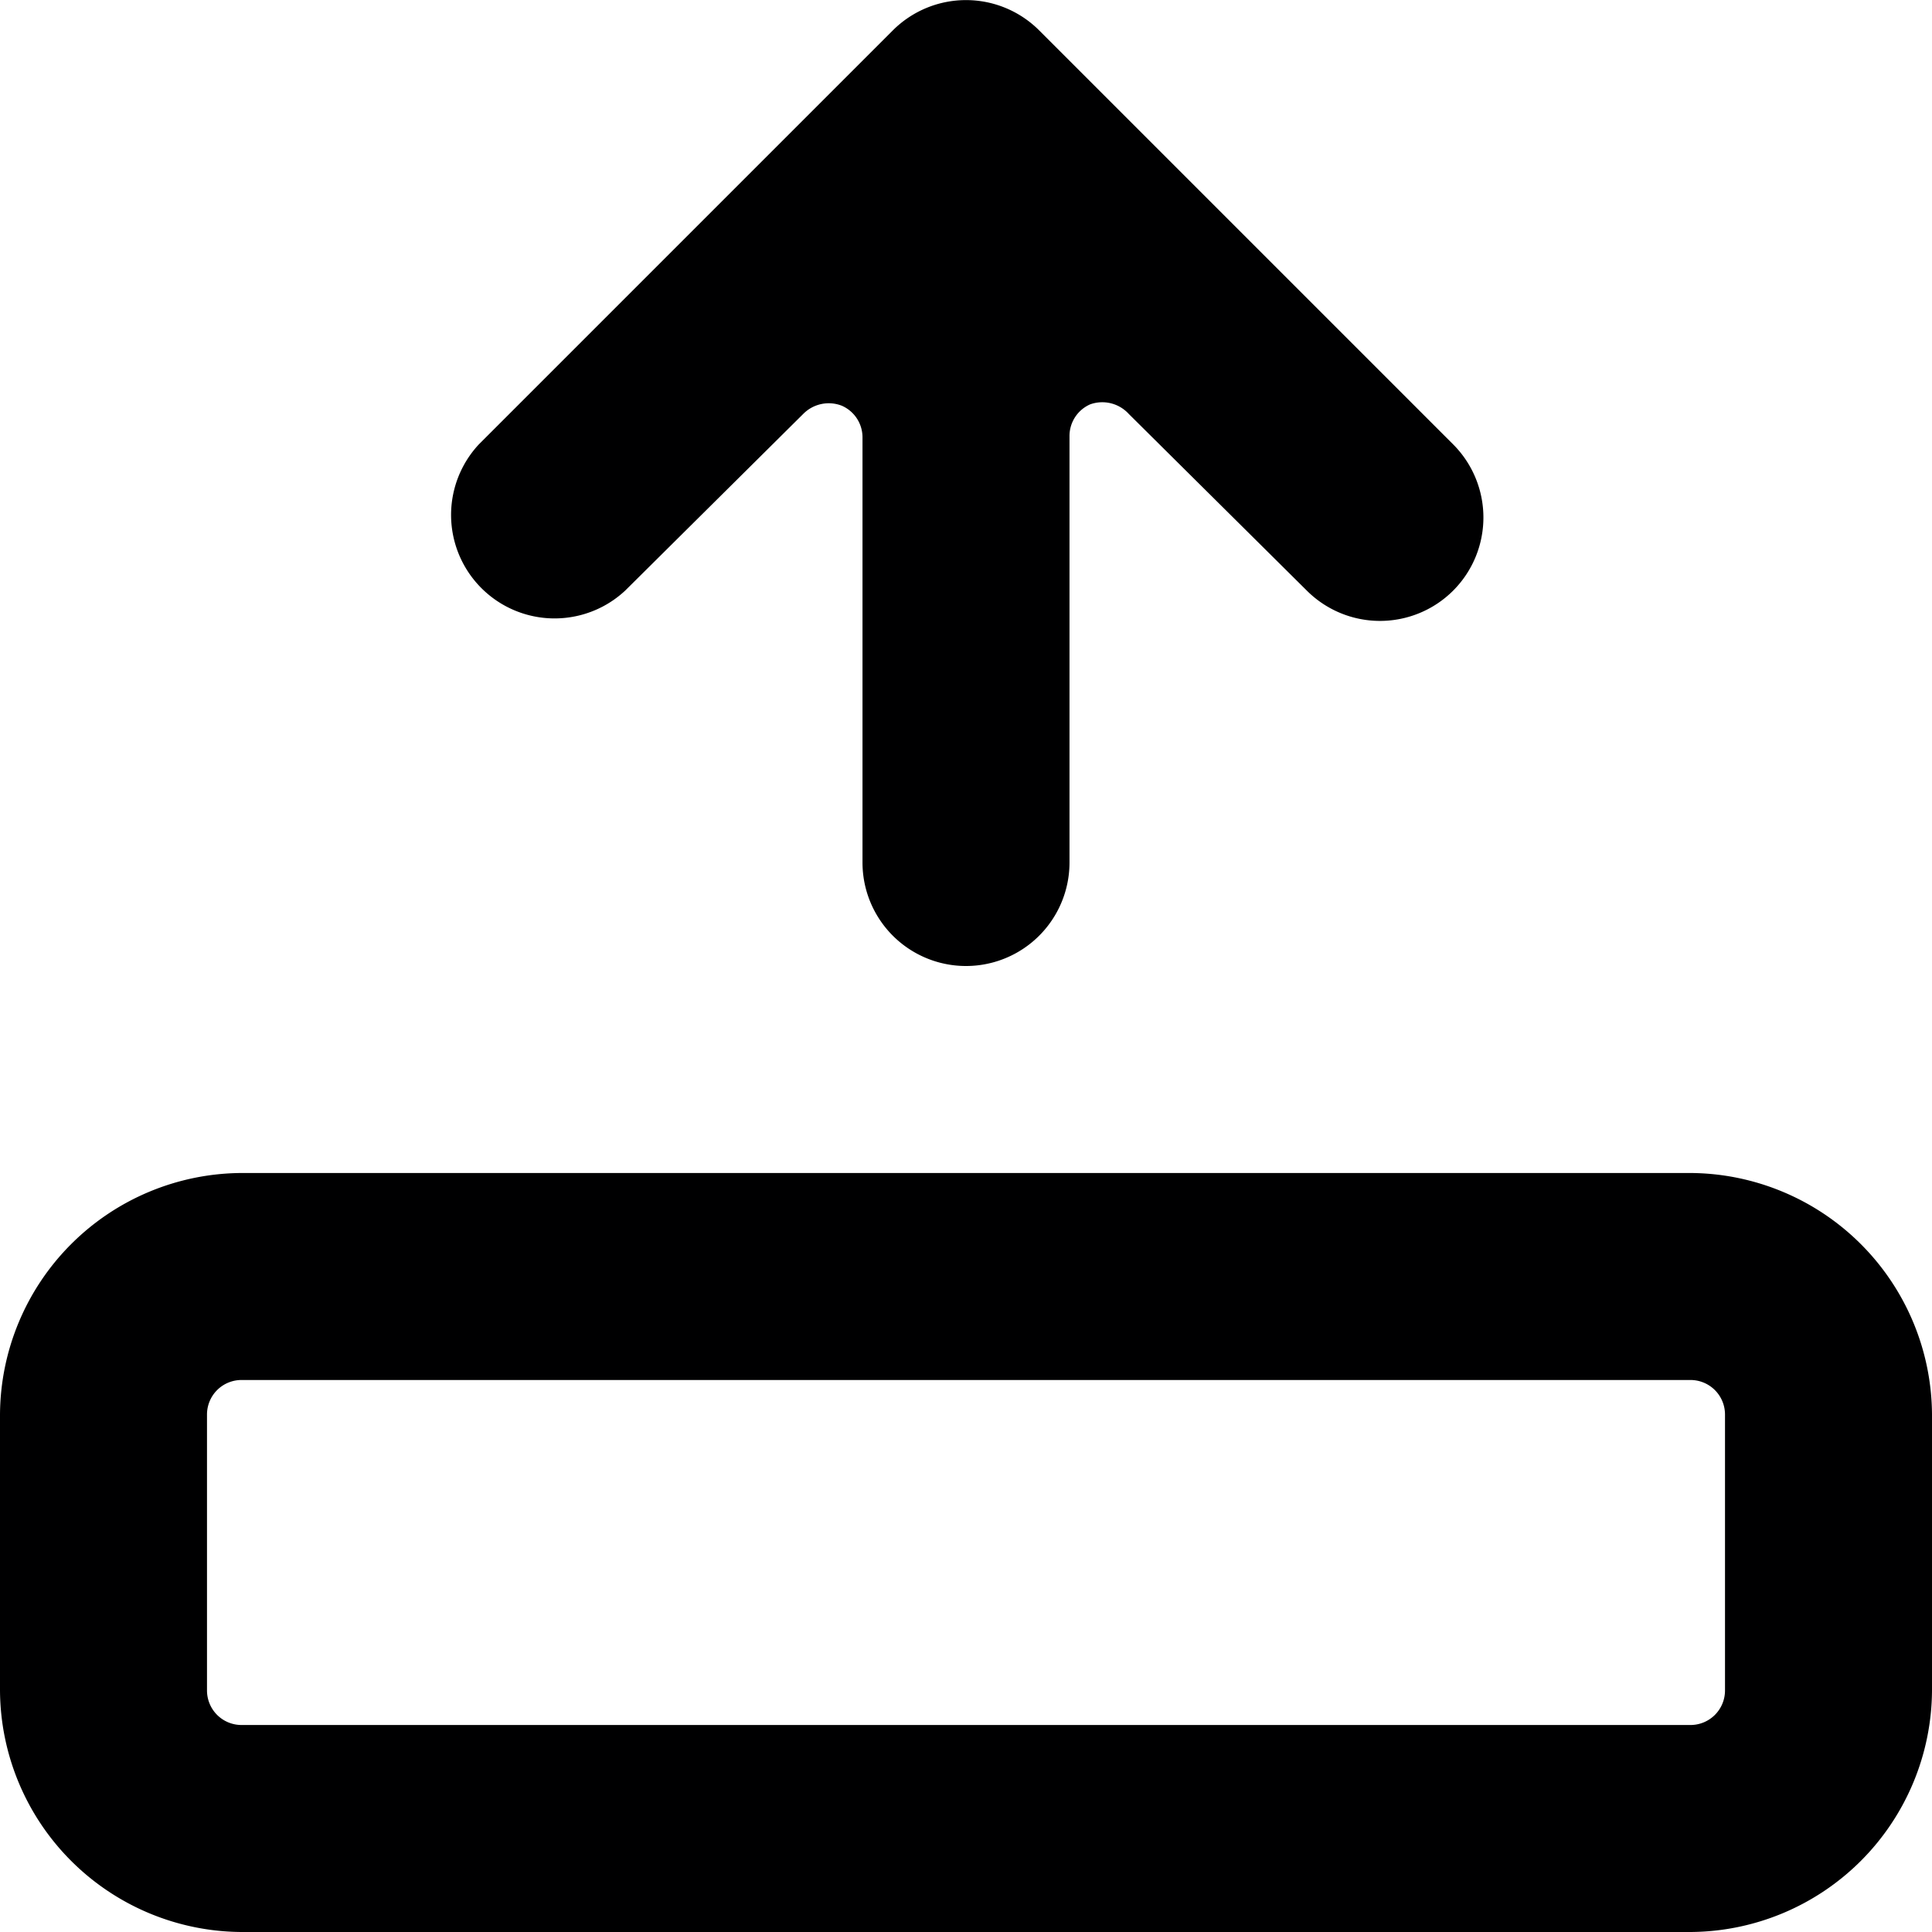 <svg xmlns="http://www.w3.org/2000/svg" viewBox="0 0 14 14">
  <g>
    <path d="M4.53,4.28,5.82,3a.26.26,0,0,1,.28-.06.25.25,0,0,1,.15.23V6.25a.75.75,0,0,0,1.5,0V3.16a.25.25,0,0,1,.15-.23A.26.26,0,0,1,8.18,3L9.47,4.28a.75.75,0,0,0,1.06,0,.75.75,0,0,0,0-1.06l-3-3a.75.75,0,0,0-1.06,0l-3,3A.75.75,0,0,0,4.53,4.28Z" style="fill: #000001"/>
    <path d="M14,10.25A1.76,1.76,0,0,0,12.25,8.5H1.75A1.76,1.76,0,0,0,0,10.25v2A1.76,1.76,0,0,0,1.75,14h10.5A1.76,1.76,0,0,0,14,12.25Zm-1.5,2a.25.25,0,0,1-.25.25H1.75a.25.25,0,0,1-.25-.25v-2A.25.25,0,0,1,1.75,10h10.5a.25.25,0,0,1,.25.25Z" style="fill: #000001"/>
  </g>
</svg>
